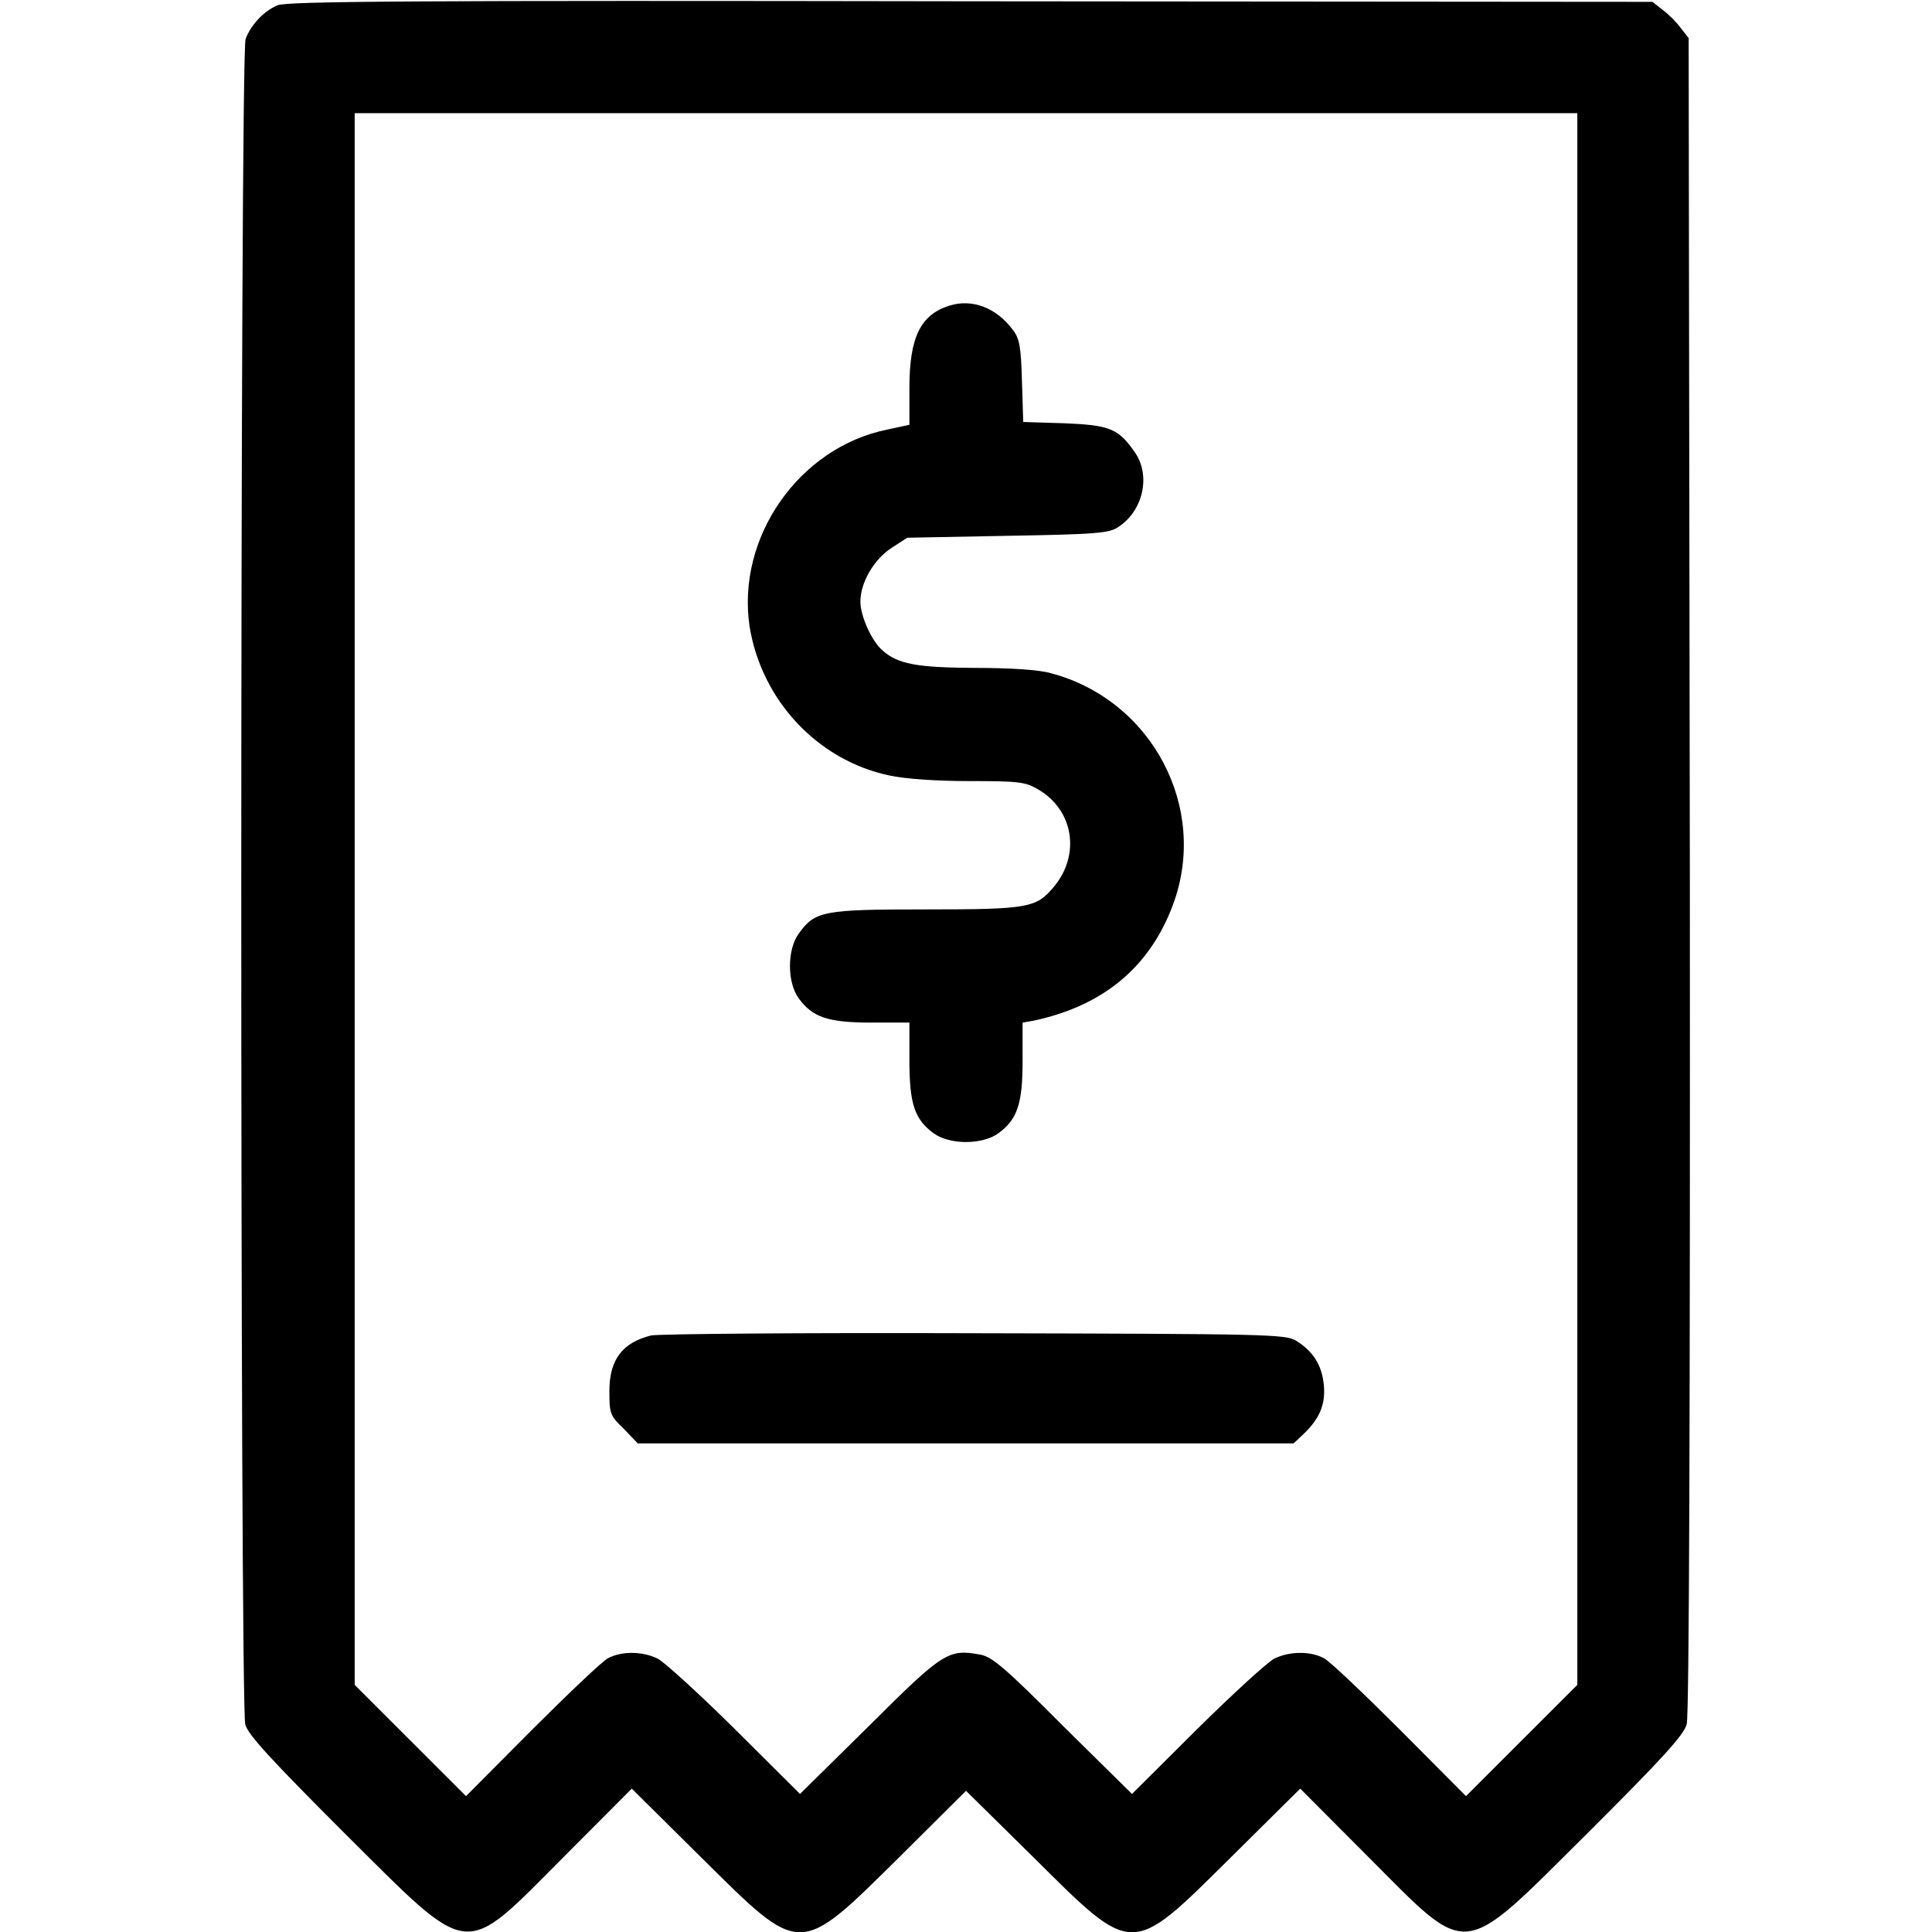 <?xml version="1.0" encoding="UTF-8"?>
<svg xmlns="http://www.w3.org/2000/svg" xmlns:xlink="http://www.w3.org/1999/xlink" width="24px" height="24px" viewBox="0 0 24 24" version="1.1">
<g id="surface1">
<path fill="currentColor" style="stroke:none;fill-rule:nonzero;" d="M 3.445 0.066 C 3.273 0.141 3.117 0.309 3.051 0.484 C 2.98 0.66 2.98 21.184 3.047 21.422 C 3.078 21.547 3.375 21.867 4.273 22.766 C 5.879 24.359 5.727 24.344 7.008 23.062 L 7.848 22.219 L 8.719 23.082 C 9.961 24.312 9.914 24.312 11.172 23.07 L 12 22.246 L 12.836 23.07 C 14.086 24.312 14.039 24.312 15.281 23.082 L 16.152 22.219 L 16.992 23.062 C 18.273 24.344 18.121 24.359 19.727 22.766 C 20.656 21.84 20.922 21.547 20.953 21.418 C 20.984 21.305 20.996 17.527 20.992 10.859 L 20.977 0.473 L 20.879 0.348 C 20.828 0.277 20.723 0.172 20.652 0.121 L 20.527 0.023 L 12.055 0.016 C 5.066 0.004 3.562 0.016 3.445 0.066 Z M 19.594 11.172 L 19.594 20.93 L 18.211 22.312 L 17.391 21.488 C 16.941 21.039 16.516 20.633 16.445 20.598 C 16.273 20.508 16.016 20.512 15.828 20.605 C 15.746 20.648 15.312 21.043 14.867 21.484 L 14.062 22.285 L 13.203 21.438 C 12.488 20.719 12.324 20.582 12.18 20.555 C 11.781 20.48 11.715 20.523 10.797 21.438 L 9.938 22.285 L 9.133 21.484 C 8.688 21.043 8.254 20.648 8.172 20.605 C 7.984 20.512 7.727 20.508 7.555 20.598 C 7.484 20.633 7.059 21.039 6.609 21.488 L 5.789 22.312 L 4.406 20.93 L 4.406 1.406 L 19.594 1.406 Z M 19.594 11.172 "/>
<path fill="currentColor" style="stroke:none;fill-rule:nonzero;" d="M 11.793 3.797 C 11.434 3.91 11.297 4.191 11.297 4.82 L 11.297 5.277 L 11.023 5.336 C 9.922 5.559 9.145 6.68 9.312 7.785 C 9.461 8.699 10.156 9.445 11.047 9.633 C 11.242 9.676 11.641 9.703 12.043 9.703 C 12.633 9.703 12.734 9.711 12.887 9.801 C 13.336 10.055 13.43 10.617 13.086 11.023 C 12.871 11.277 12.773 11.297 11.504 11.297 C 10.223 11.297 10.125 11.316 9.922 11.598 C 9.777 11.797 9.777 12.203 9.922 12.402 C 10.094 12.637 10.285 12.703 10.824 12.703 L 11.297 12.703 L 11.297 13.176 C 11.297 13.715 11.363 13.906 11.598 14.078 C 11.797 14.223 12.203 14.223 12.402 14.078 C 12.637 13.906 12.703 13.715 12.703 13.176 L 12.703 12.703 L 12.836 12.68 C 13.703 12.496 14.281 12.016 14.57 11.242 C 15.02 10.039 14.312 8.695 13.055 8.363 C 12.91 8.32 12.547 8.297 12.117 8.297 C 11.387 8.293 11.152 8.25 10.961 8.078 C 10.828 7.965 10.688 7.648 10.688 7.477 C 10.688 7.238 10.852 6.957 11.066 6.812 L 11.27 6.68 L 12.516 6.656 C 13.613 6.637 13.777 6.625 13.891 6.547 C 14.199 6.348 14.297 5.914 14.102 5.625 C 13.895 5.324 13.789 5.281 13.223 5.258 L 12.711 5.242 L 12.695 4.73 C 12.684 4.309 12.664 4.203 12.582 4.098 C 12.379 3.824 12.078 3.707 11.793 3.797 Z M 11.793 3.797 "/>
<path fill="currentColor" style="stroke:none;fill-rule:nonzero;" d="M 8.086 16.59 C 7.73 16.68 7.57 16.891 7.57 17.281 C 7.57 17.559 7.578 17.586 7.75 17.75 L 7.922 17.93 L 16.07 17.93 L 16.195 17.812 C 16.391 17.625 16.469 17.445 16.445 17.203 C 16.422 16.961 16.312 16.785 16.102 16.656 C 15.969 16.574 15.754 16.57 12.094 16.562 C 9.965 16.555 8.164 16.57 8.086 16.59 Z M 8.086 16.59 "/>
</g>
</svg>
